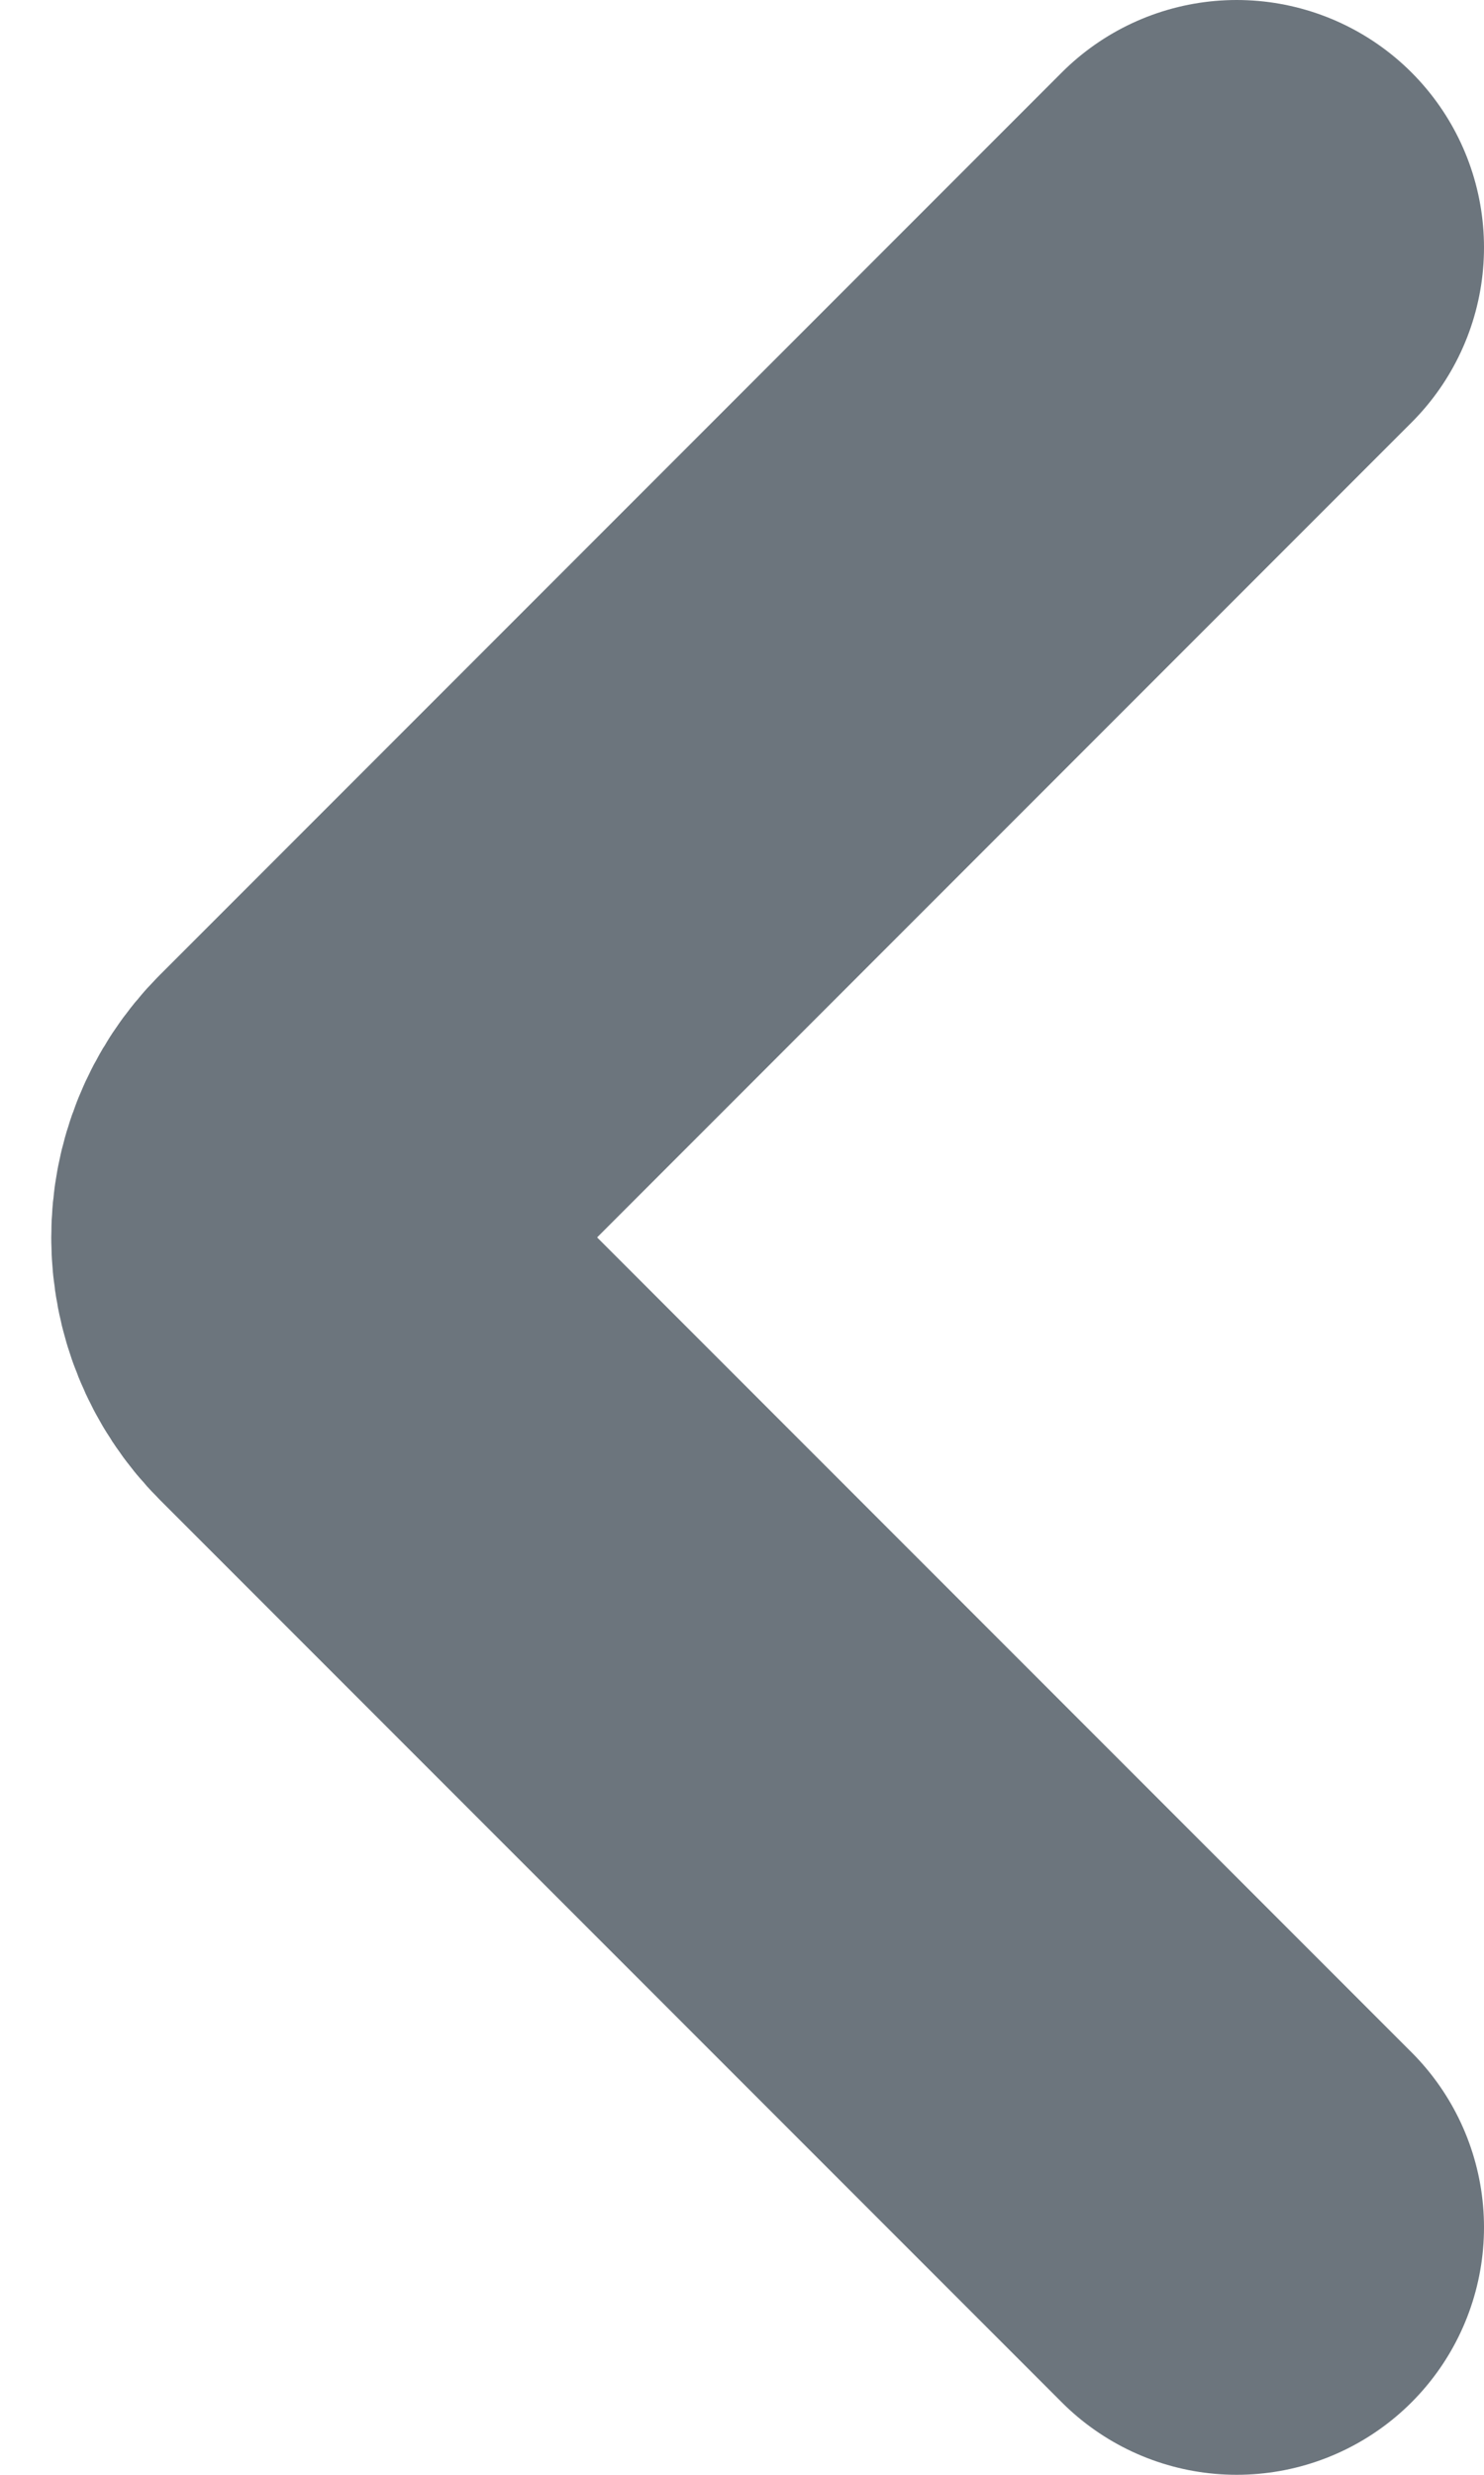 <svg width="12" height="20" viewBox="0 0 12 20" fill="none" xmlns="http://www.w3.org/2000/svg">
<path d="M10 2L2.707 9.293C2.317 9.683 2.317 10.317 2.707 10.707L10 18" stroke="#6C757D" stroke-width="4" stroke-linecap="round"/>
</svg>

